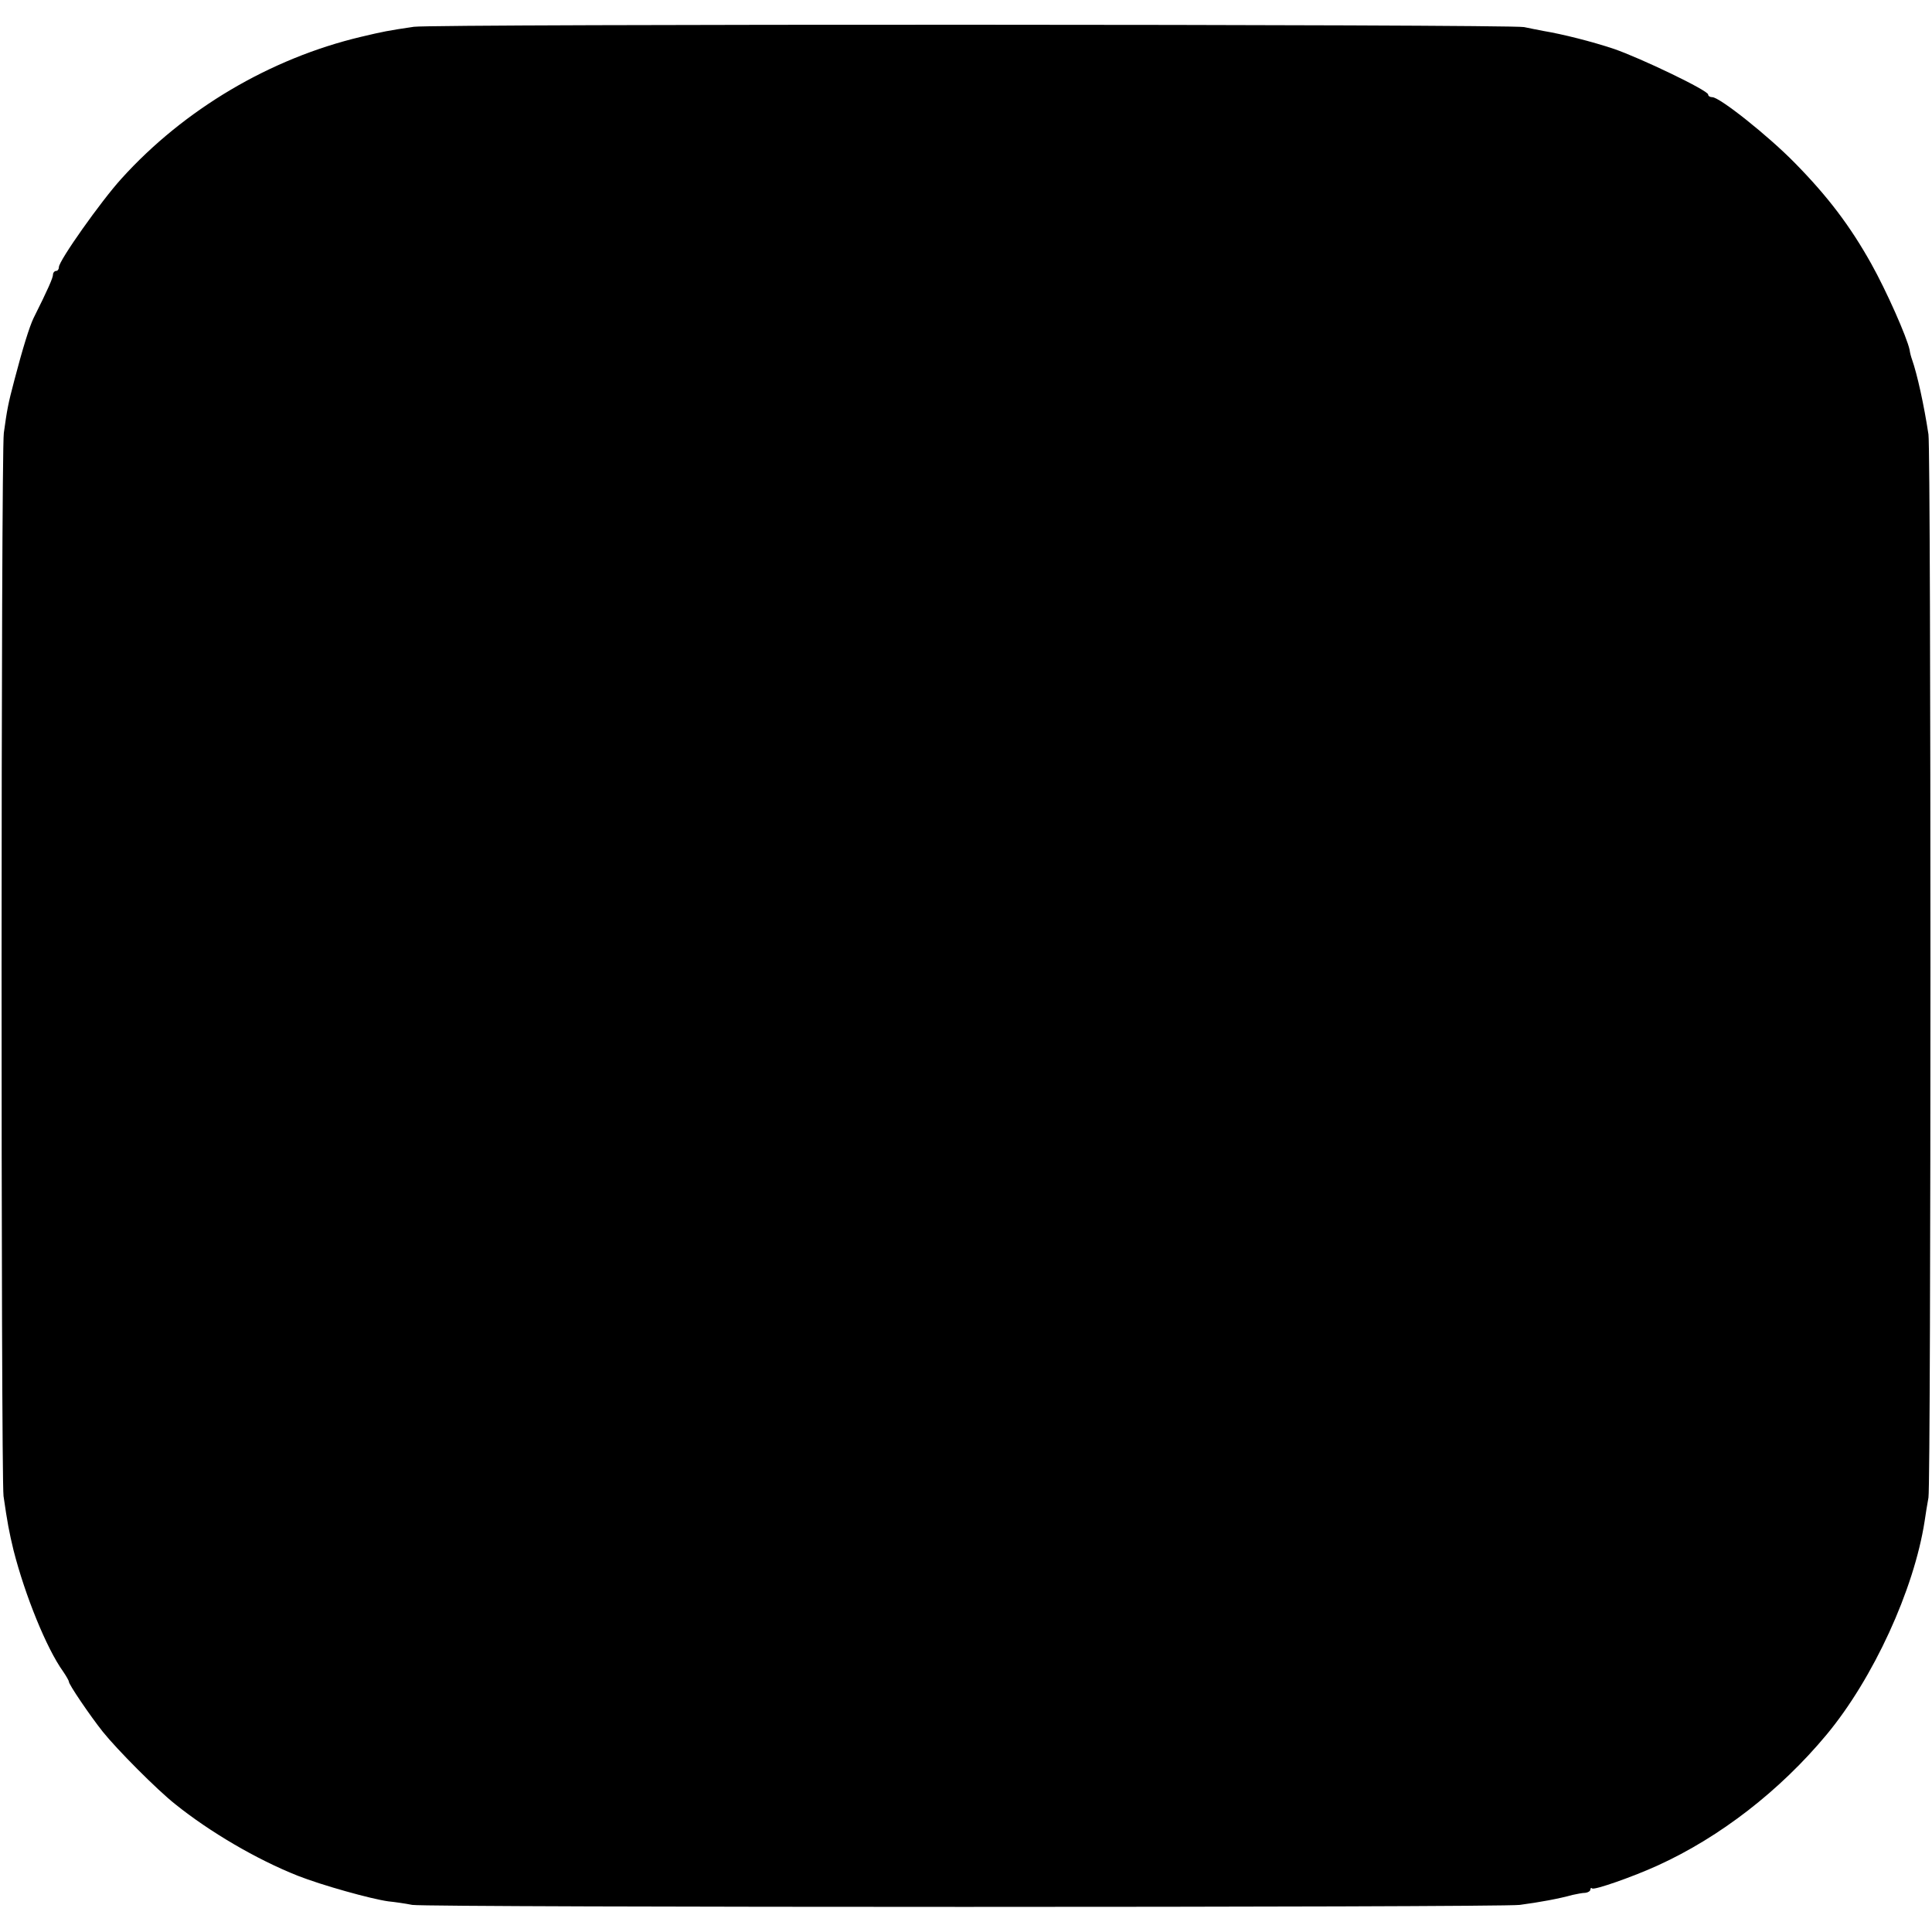<?xml version="1.0" standalone="no"?>
<!DOCTYPE svg PUBLIC "-//W3C//DTD SVG 20010904//EN"
 "http://www.w3.org/TR/2001/REC-SVG-20010904/DTD/svg10.dtd">
<svg version="1.0" xmlns="http://www.w3.org/2000/svg"
 width="656pt" height="656pt" viewBox="0 0 656 656"
 preserveAspectRatio="xMidYMid meet">
<g transform="translate(0,656) scale(0.1,-0.1)"
fill="#000000" stroke="none">
<path d="M1405 6469 c-88 -13 -103 -16 -179 -34 -308 -73 -601 -246 -814 -482
-69 -76 -212 -278 -212 -300 0 -7 -4 -13 -10 -13 -5 0 -10 -6 -10 -12 0 -11
-16 -48 -66 -148 -14 -29 -37 -103 -65 -210 -22 -83 -25 -101 -36 -180 -10
-71 -10 -3537 -1 -3610 13 -90 19 -122 34 -184 39 -153 112 -333 168 -411 11
-16 20 -32 20 -35 -2 -7 72 -116 115 -170 48 -60 184 -197 246 -246 117 -94
275 -187 416 -243 81 -32 249 -79 308 -87 20 -2 56 -7 81 -12 58 -9 3687 -9
3760 0 68 9 133 21 180 34 14 3 33 7 43 7 9 1 17 6 17 11 0 5 3 7 6 4 6 -7
140 40 223 78 211 96 415 254 573 444 158 190 297 492 333 725 3 22 9 58 13
80 9 53 9 3546 0 3610 -15 99 -38 204 -56 255 -3 8 -7 23 -8 32 -9 43 -79 201
-130 292 -72 129 -148 229 -259 342 -91 93 -256 224 -281 224 -8 0 -14 4 -14
9 0 14 -230 124 -320 155 -75 25 -174 50 -240 61 -19 4 -48 9 -65 13 -46 10
-3702 11 -3770 1z"/>
</g>
</svg>
